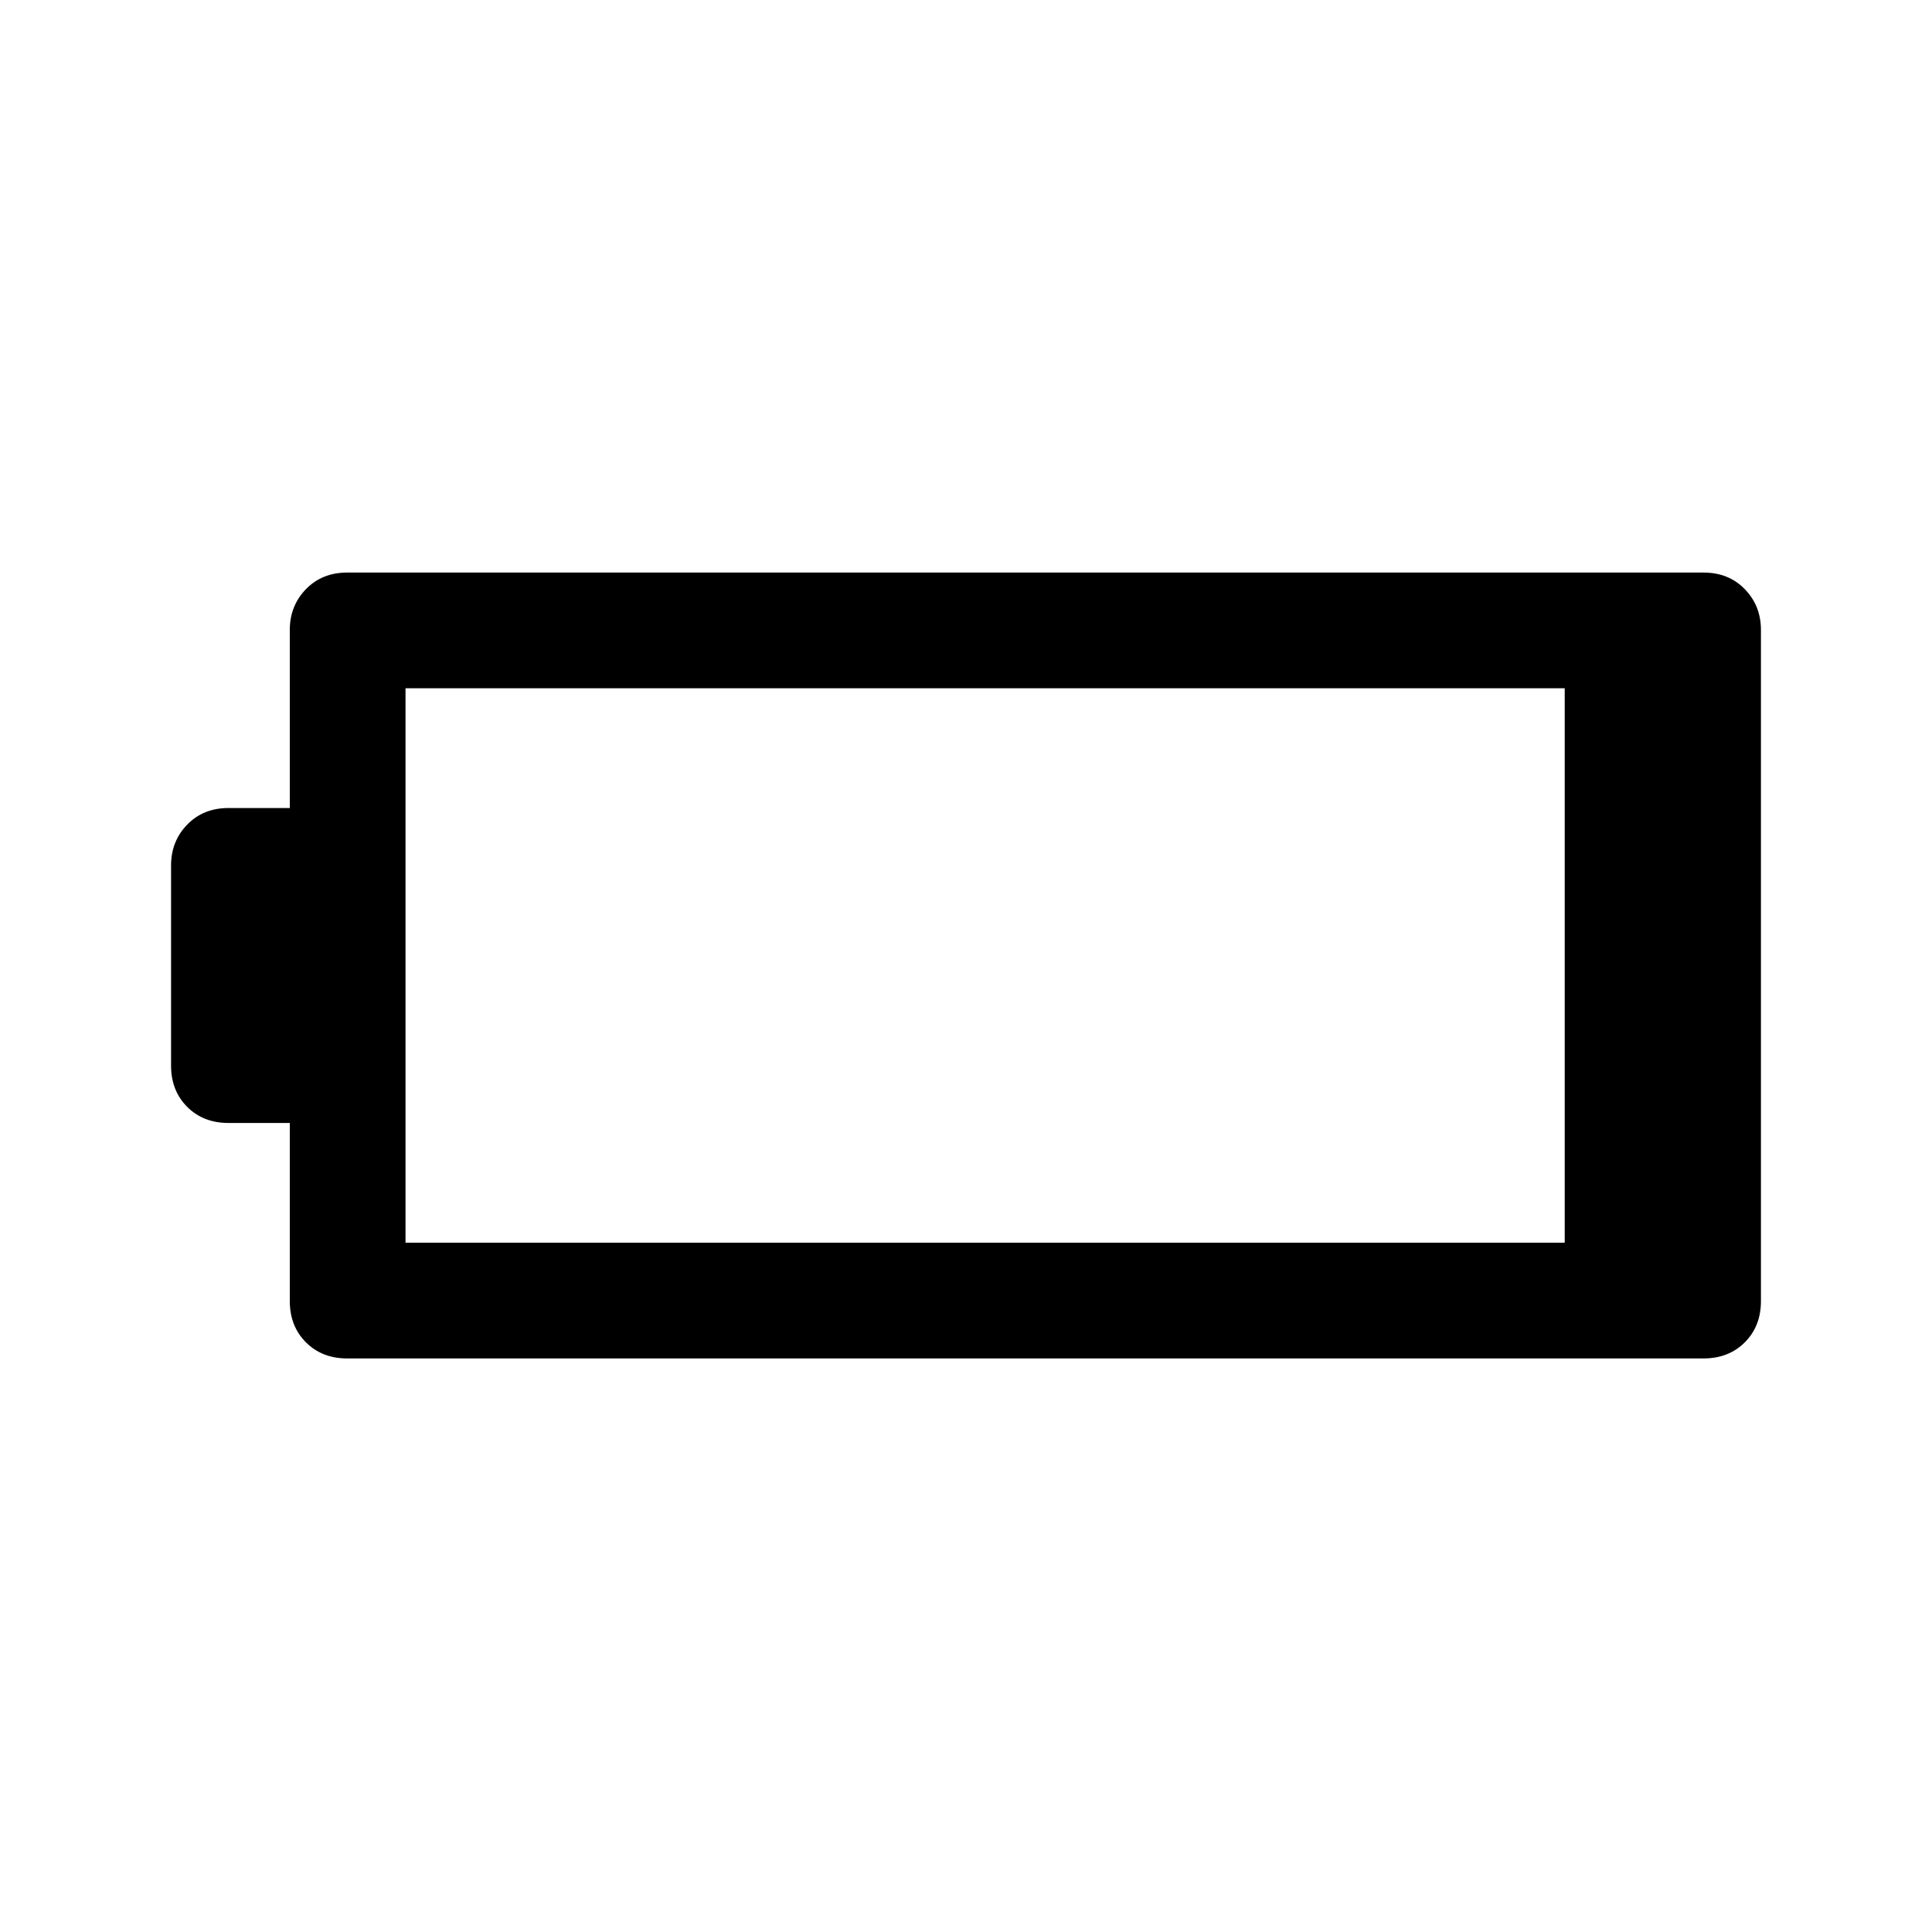 <svg xmlns="http://www.w3.org/2000/svg" height="48" viewBox="0 -960 960 960" width="48"><path d="M172.5-285q-12.48 0-20.49-8.01-8.01-8.01-8.01-20.49V-402h-30.5q-12.47 0-20.49-8.01Q85-418.02 85-430.5V-530q0-11.97 8.01-20.24 8.02-8.26 20.49-8.26H144V-647q0-11.97 8.01-20.24 8.01-8.26 20.49-8.26h674q12.47 0 20.49 8.26Q875-658.97 875-647v333.5q0 12.48-8.01 20.49-8.02 8.01-20.49 8.01h-674Zm29-57.5h576V-618h-576v275.5Z"/></svg>